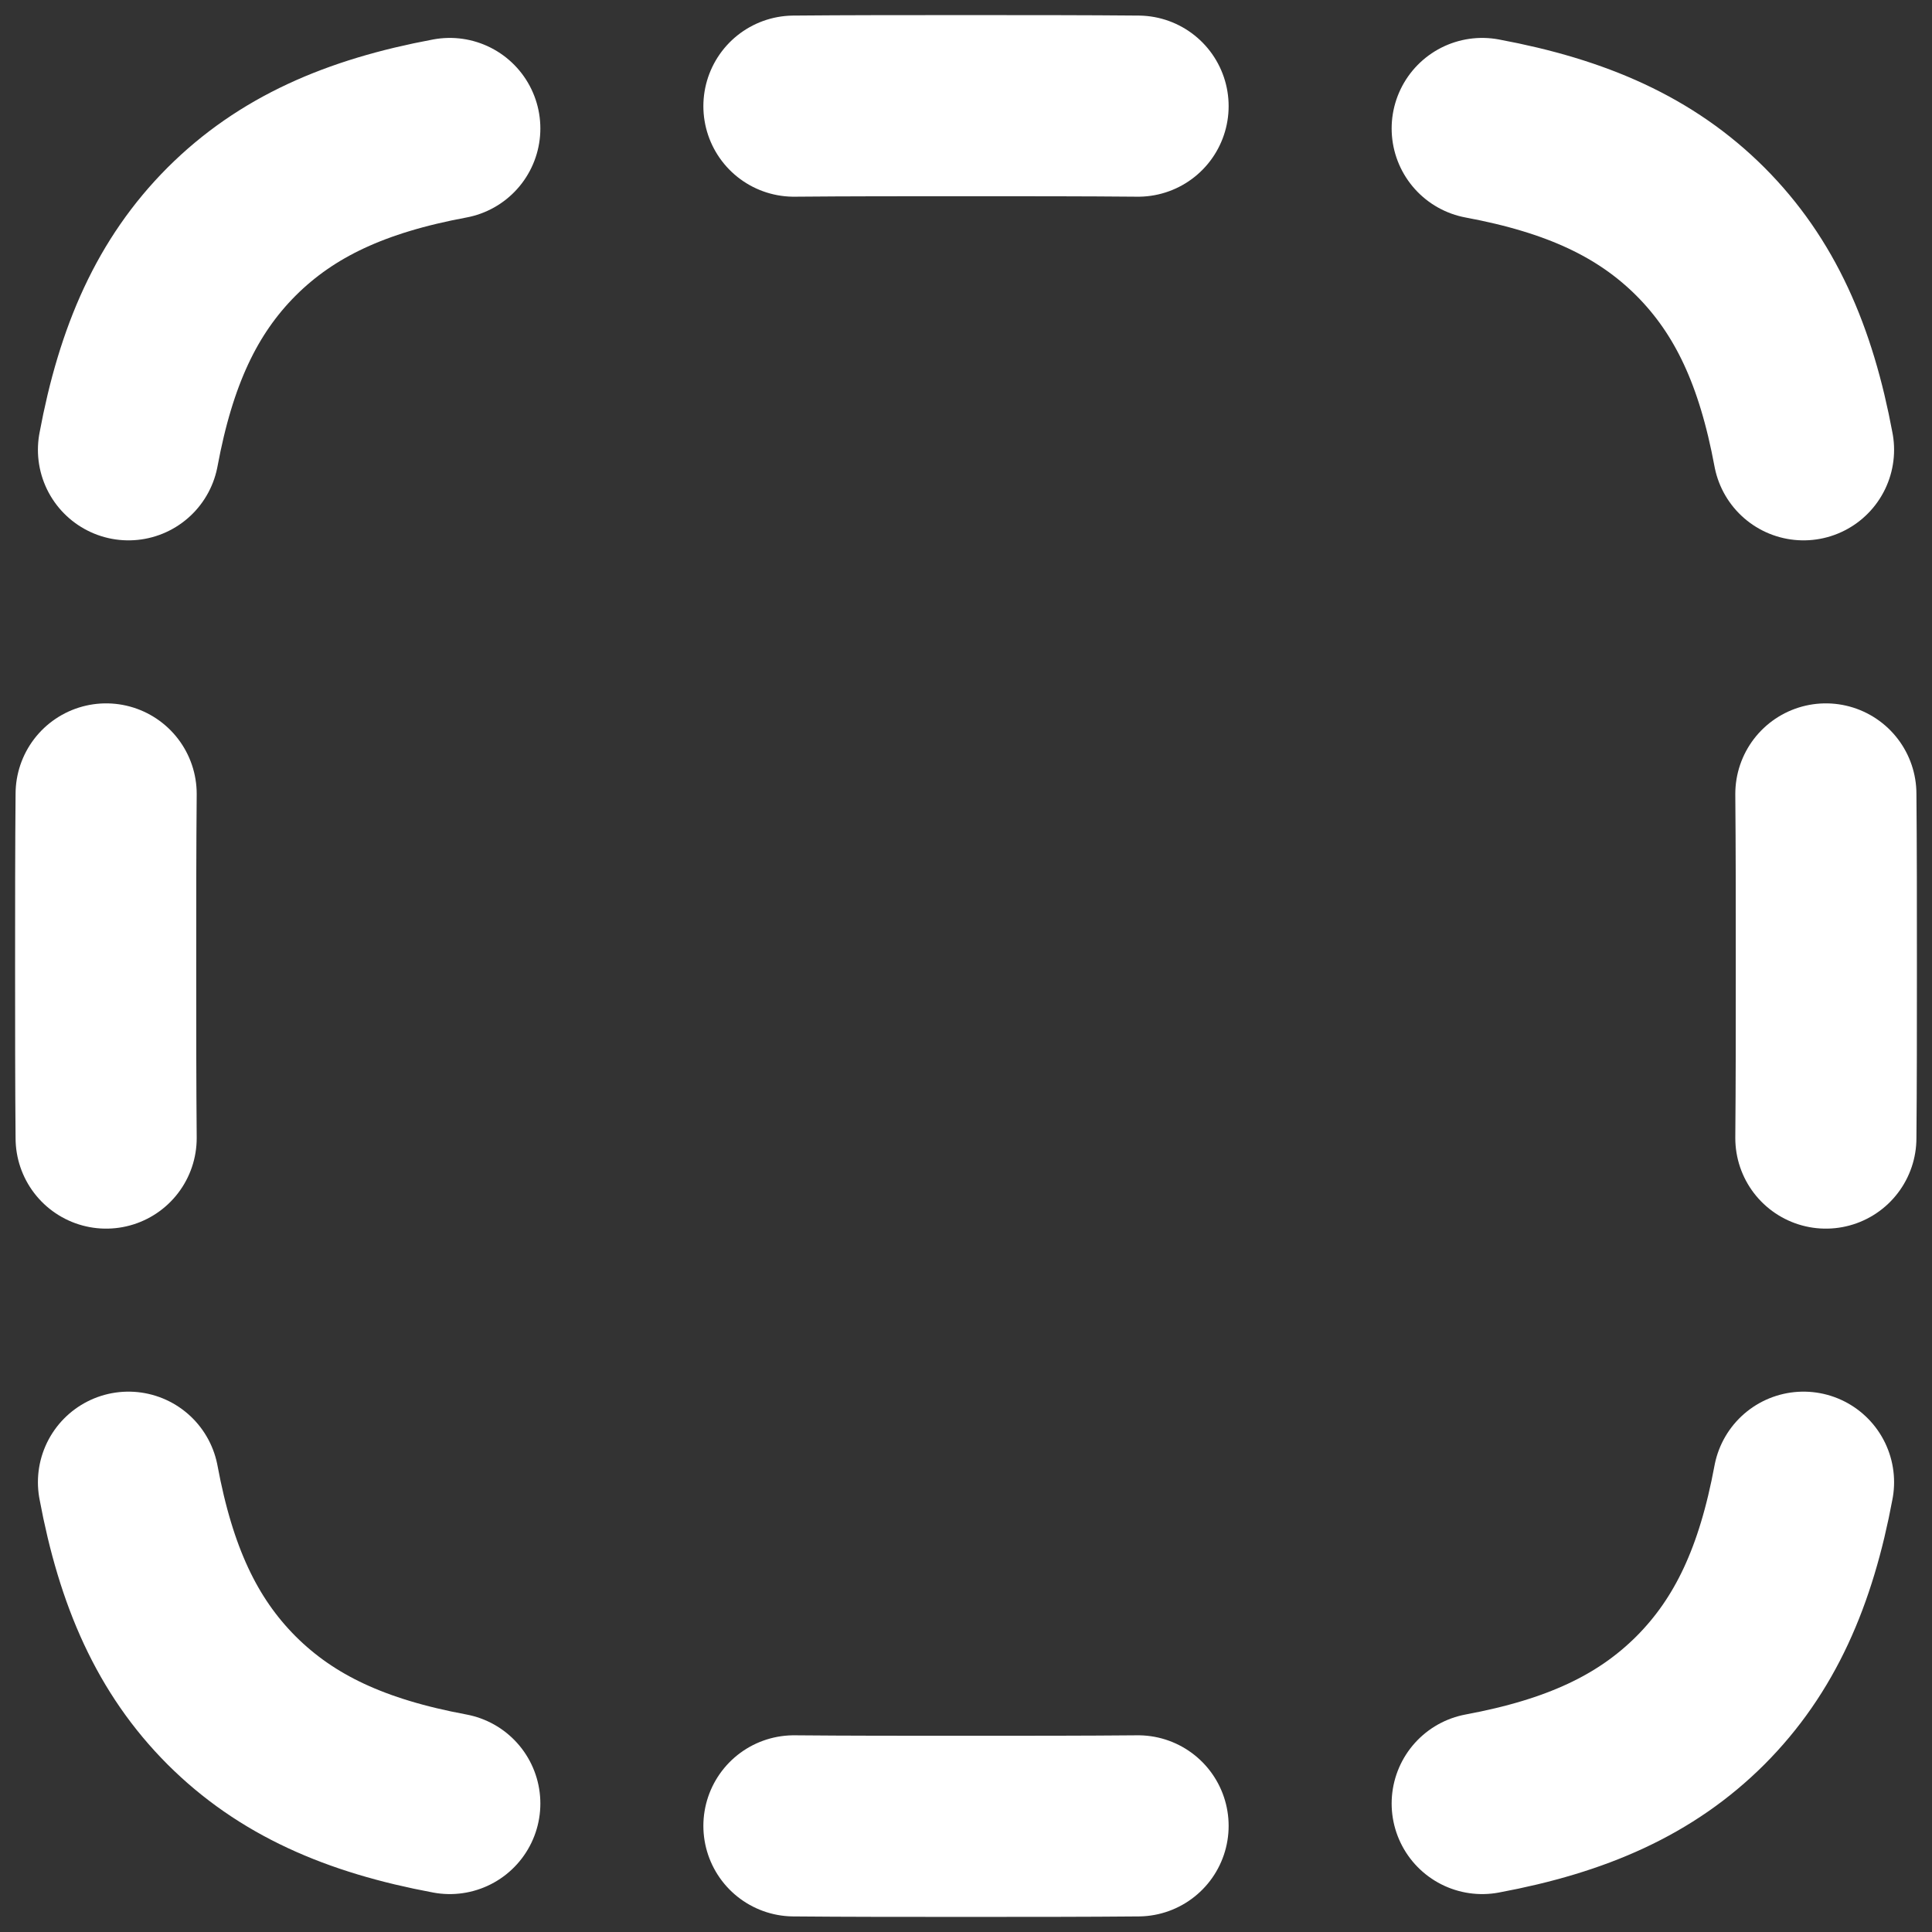 <svg width="16" height="16" viewBox="0 0 16 16" fill="none" xmlns="http://www.w3.org/2000/svg">
<rect x="0" y="0" width="16" height="16" fill="#333333" stroke="none"/>
<path d="M3.725 1.064C2.946 1.209 2.372 1.465 1.918 1.918C1.465 2.372 1.209 2.946 1.064 3.725M12.275 1.064C13.054 1.209 13.628 1.465 14.082 1.918C14.535 2.372 14.791 2.946 14.936 3.725M9.425 0.879C8.987 0.875 8.513 0.875 8 0.875C7.487 0.875 7.013 0.875 6.575 0.879M15.121 6.575C15.125 7.013 15.125 7.487 15.125 8C15.125 8.513 15.125 8.987 15.121 9.425M0.879 6.575C0.875 7.013 0.875 7.487 0.875 8C0.875 8.513 0.875 8.987 0.879 9.425M1.064 12.275C1.209 13.054 1.465 13.628 1.918 14.082C2.372 14.535 2.946 14.791 3.725 14.936M14.936 12.275C14.791 13.054 14.535 13.628 14.082 14.082C13.628 14.535 13.054 14.791 12.275 14.936M9.425 15.121C8.987 15.125 8.513 15.125 8 15.125C7.487 15.125 7.013 15.125 6.575 15.121" stroke="white" stroke-width="1.5" stroke-linecap="round" stroke-linejoin="round"/>
</svg>
